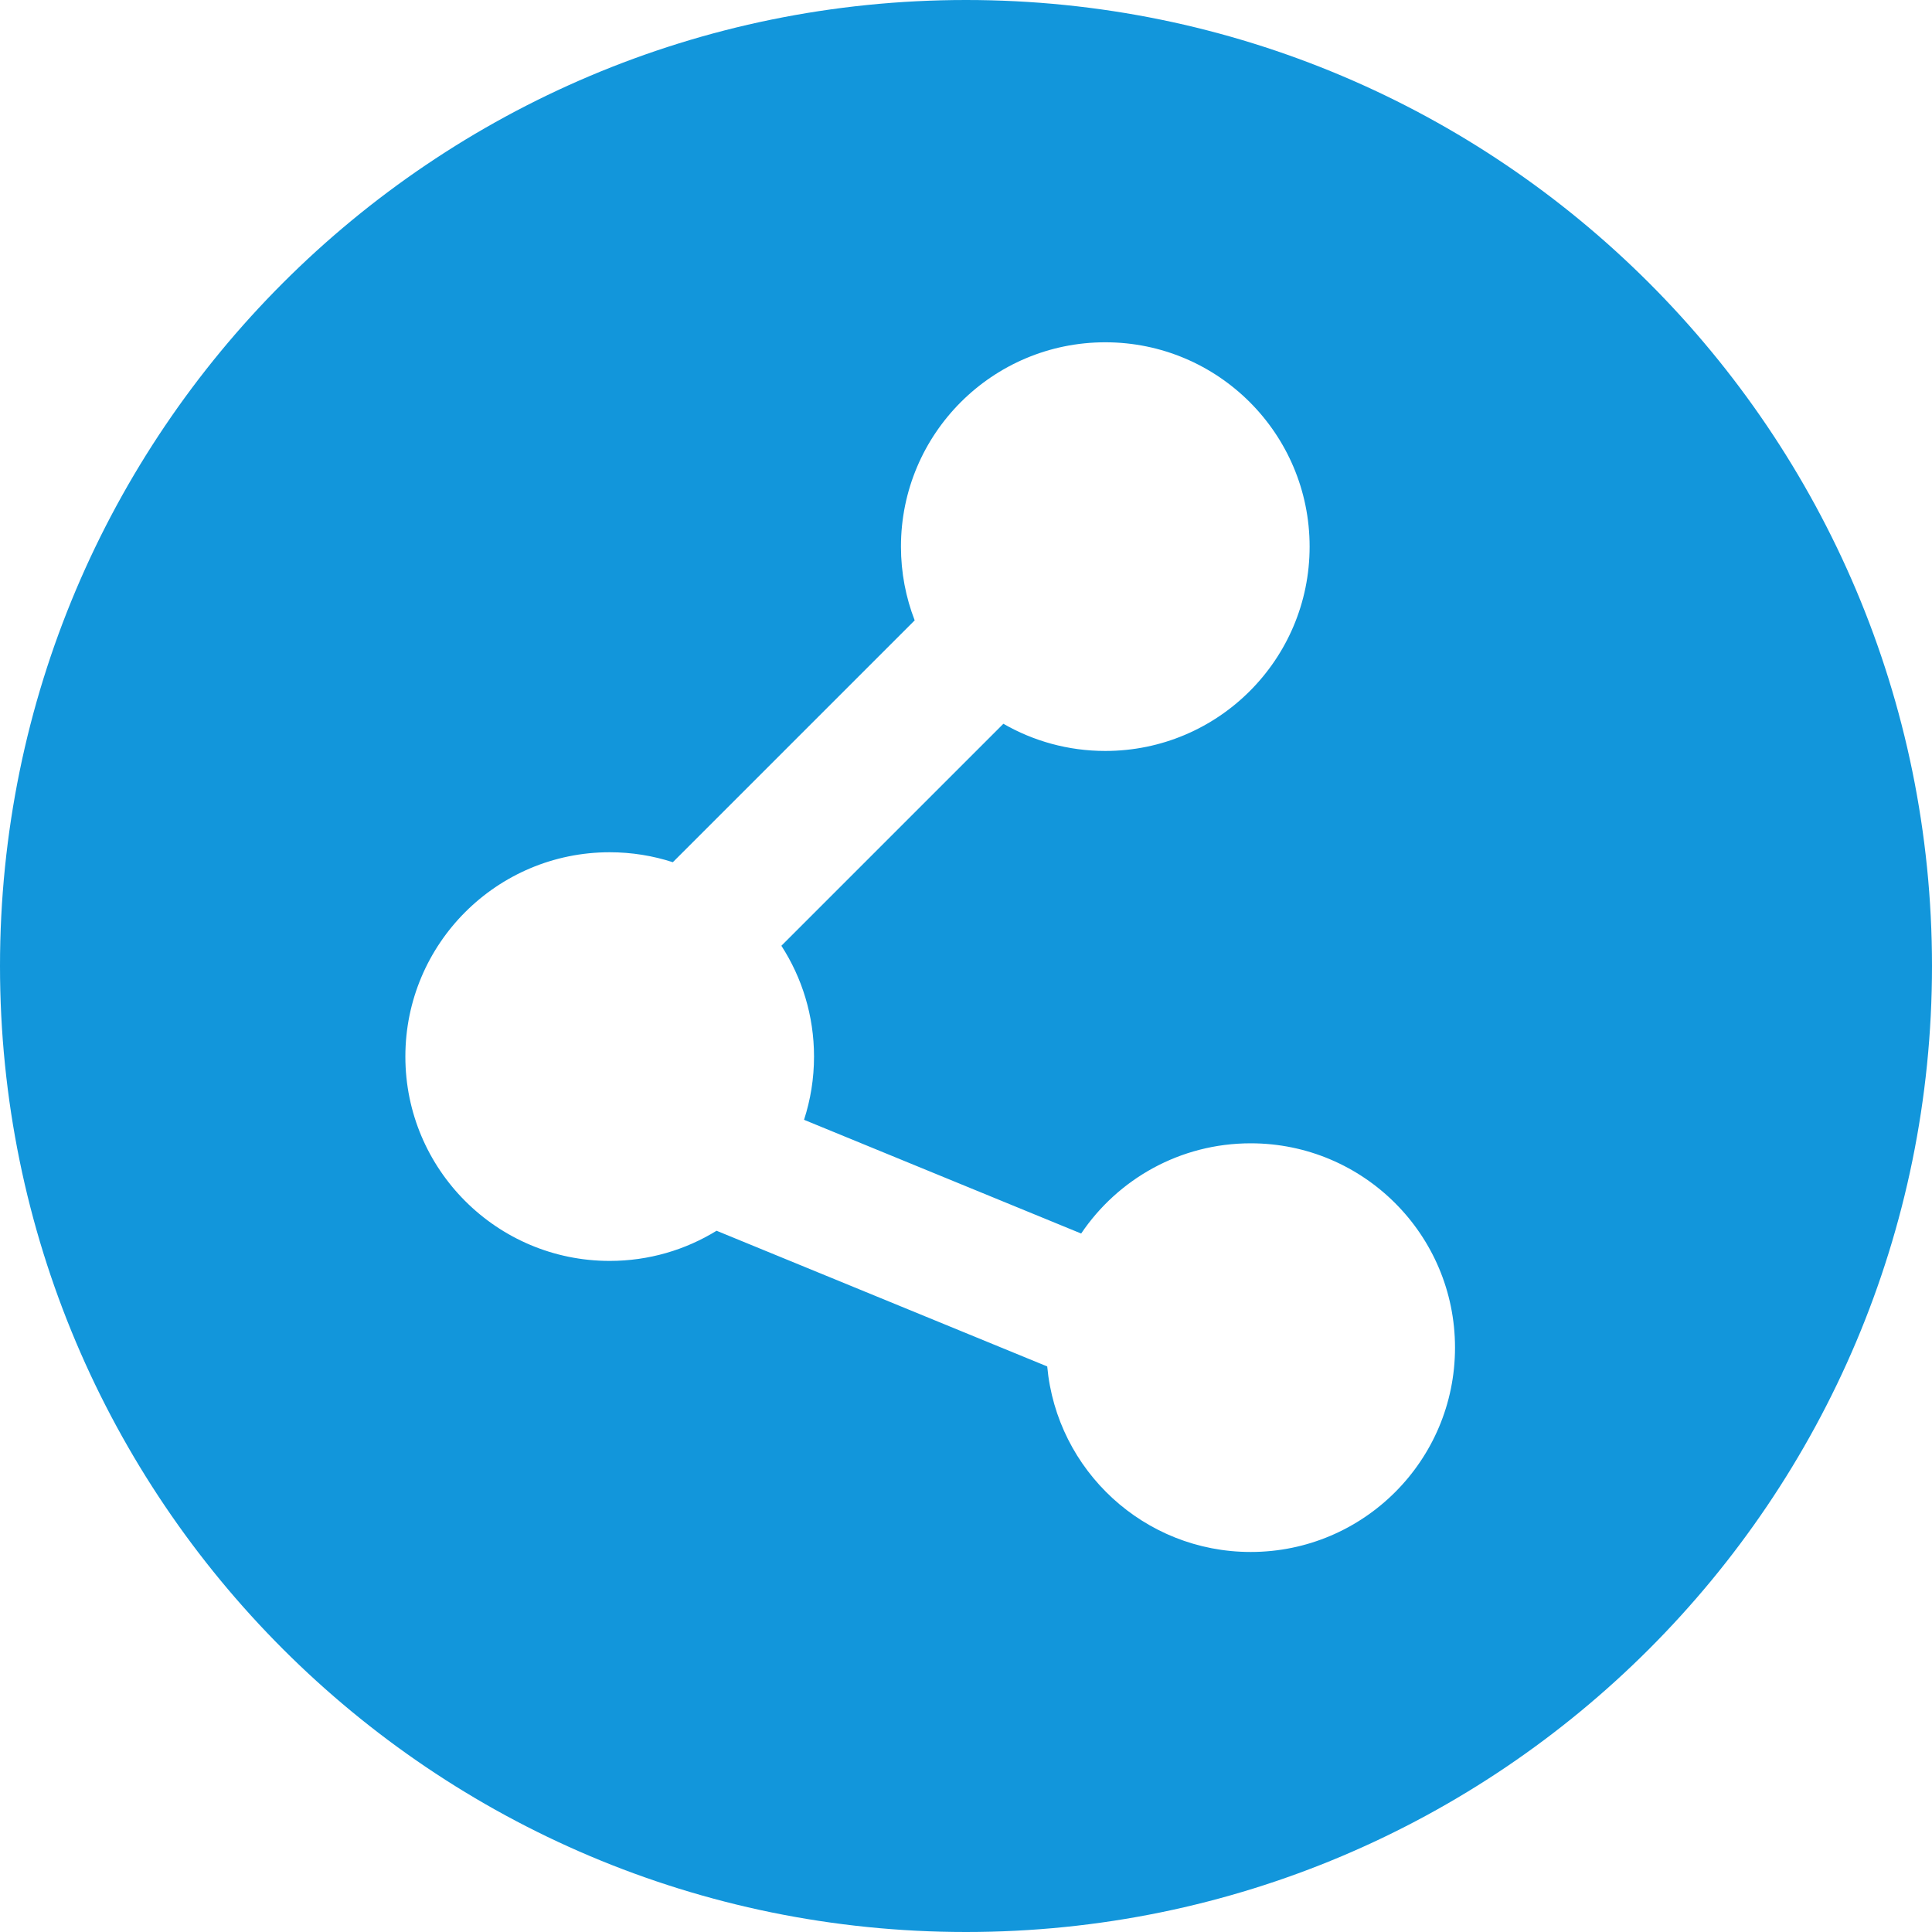 <?xml version="1.0" standalone="no"?><!DOCTYPE svg PUBLIC "-//W3C//DTD SVG 1.1//EN" "http://www.w3.org/Graphics/SVG/1.1/DTD/svg11.dtd"><svg class="icon" width="200px" height="200.00px" viewBox="0 0 1024 1024" version="1.1" xmlns="http://www.w3.org/2000/svg"><path fill="#1296db" d="M512 0C229.23 0 0 229.23 0 512s229.23 512 512 512 512-229.23 512-512S794.77 0 512 0z m150.888 822.576c-56.452 0-102.807-43.195-107.838-98.335l-175.252-71.917c-16.481 10.135-35.881 15.985-56.648 15.985-59.812 0-108.299-48.487-108.299-108.299s48.487-108.299 108.299-108.299c11.68 0 22.925 1.857 33.464 5.278l128.185-128.185c-4.694-12.125-7.274-25.303-7.274-39.084 0-59.812 48.487-108.299 108.299-108.299s108.299 48.487 108.299 108.299c0 59.812-48.487 108.299-108.299 108.299-19.668 0-38.11-5.244-54.008-14.408L414.149 501.277c10.943 16.92 17.299 37.083 17.299 58.733 0 11.697-1.862 22.958-5.293 33.51l146.883 60.275c19.456-28.847 52.437-47.818 89.849-47.818 59.812 0 108.299 48.487 108.299 108.299s-48.486 108.3-108.298 108.3z"  /></svg>